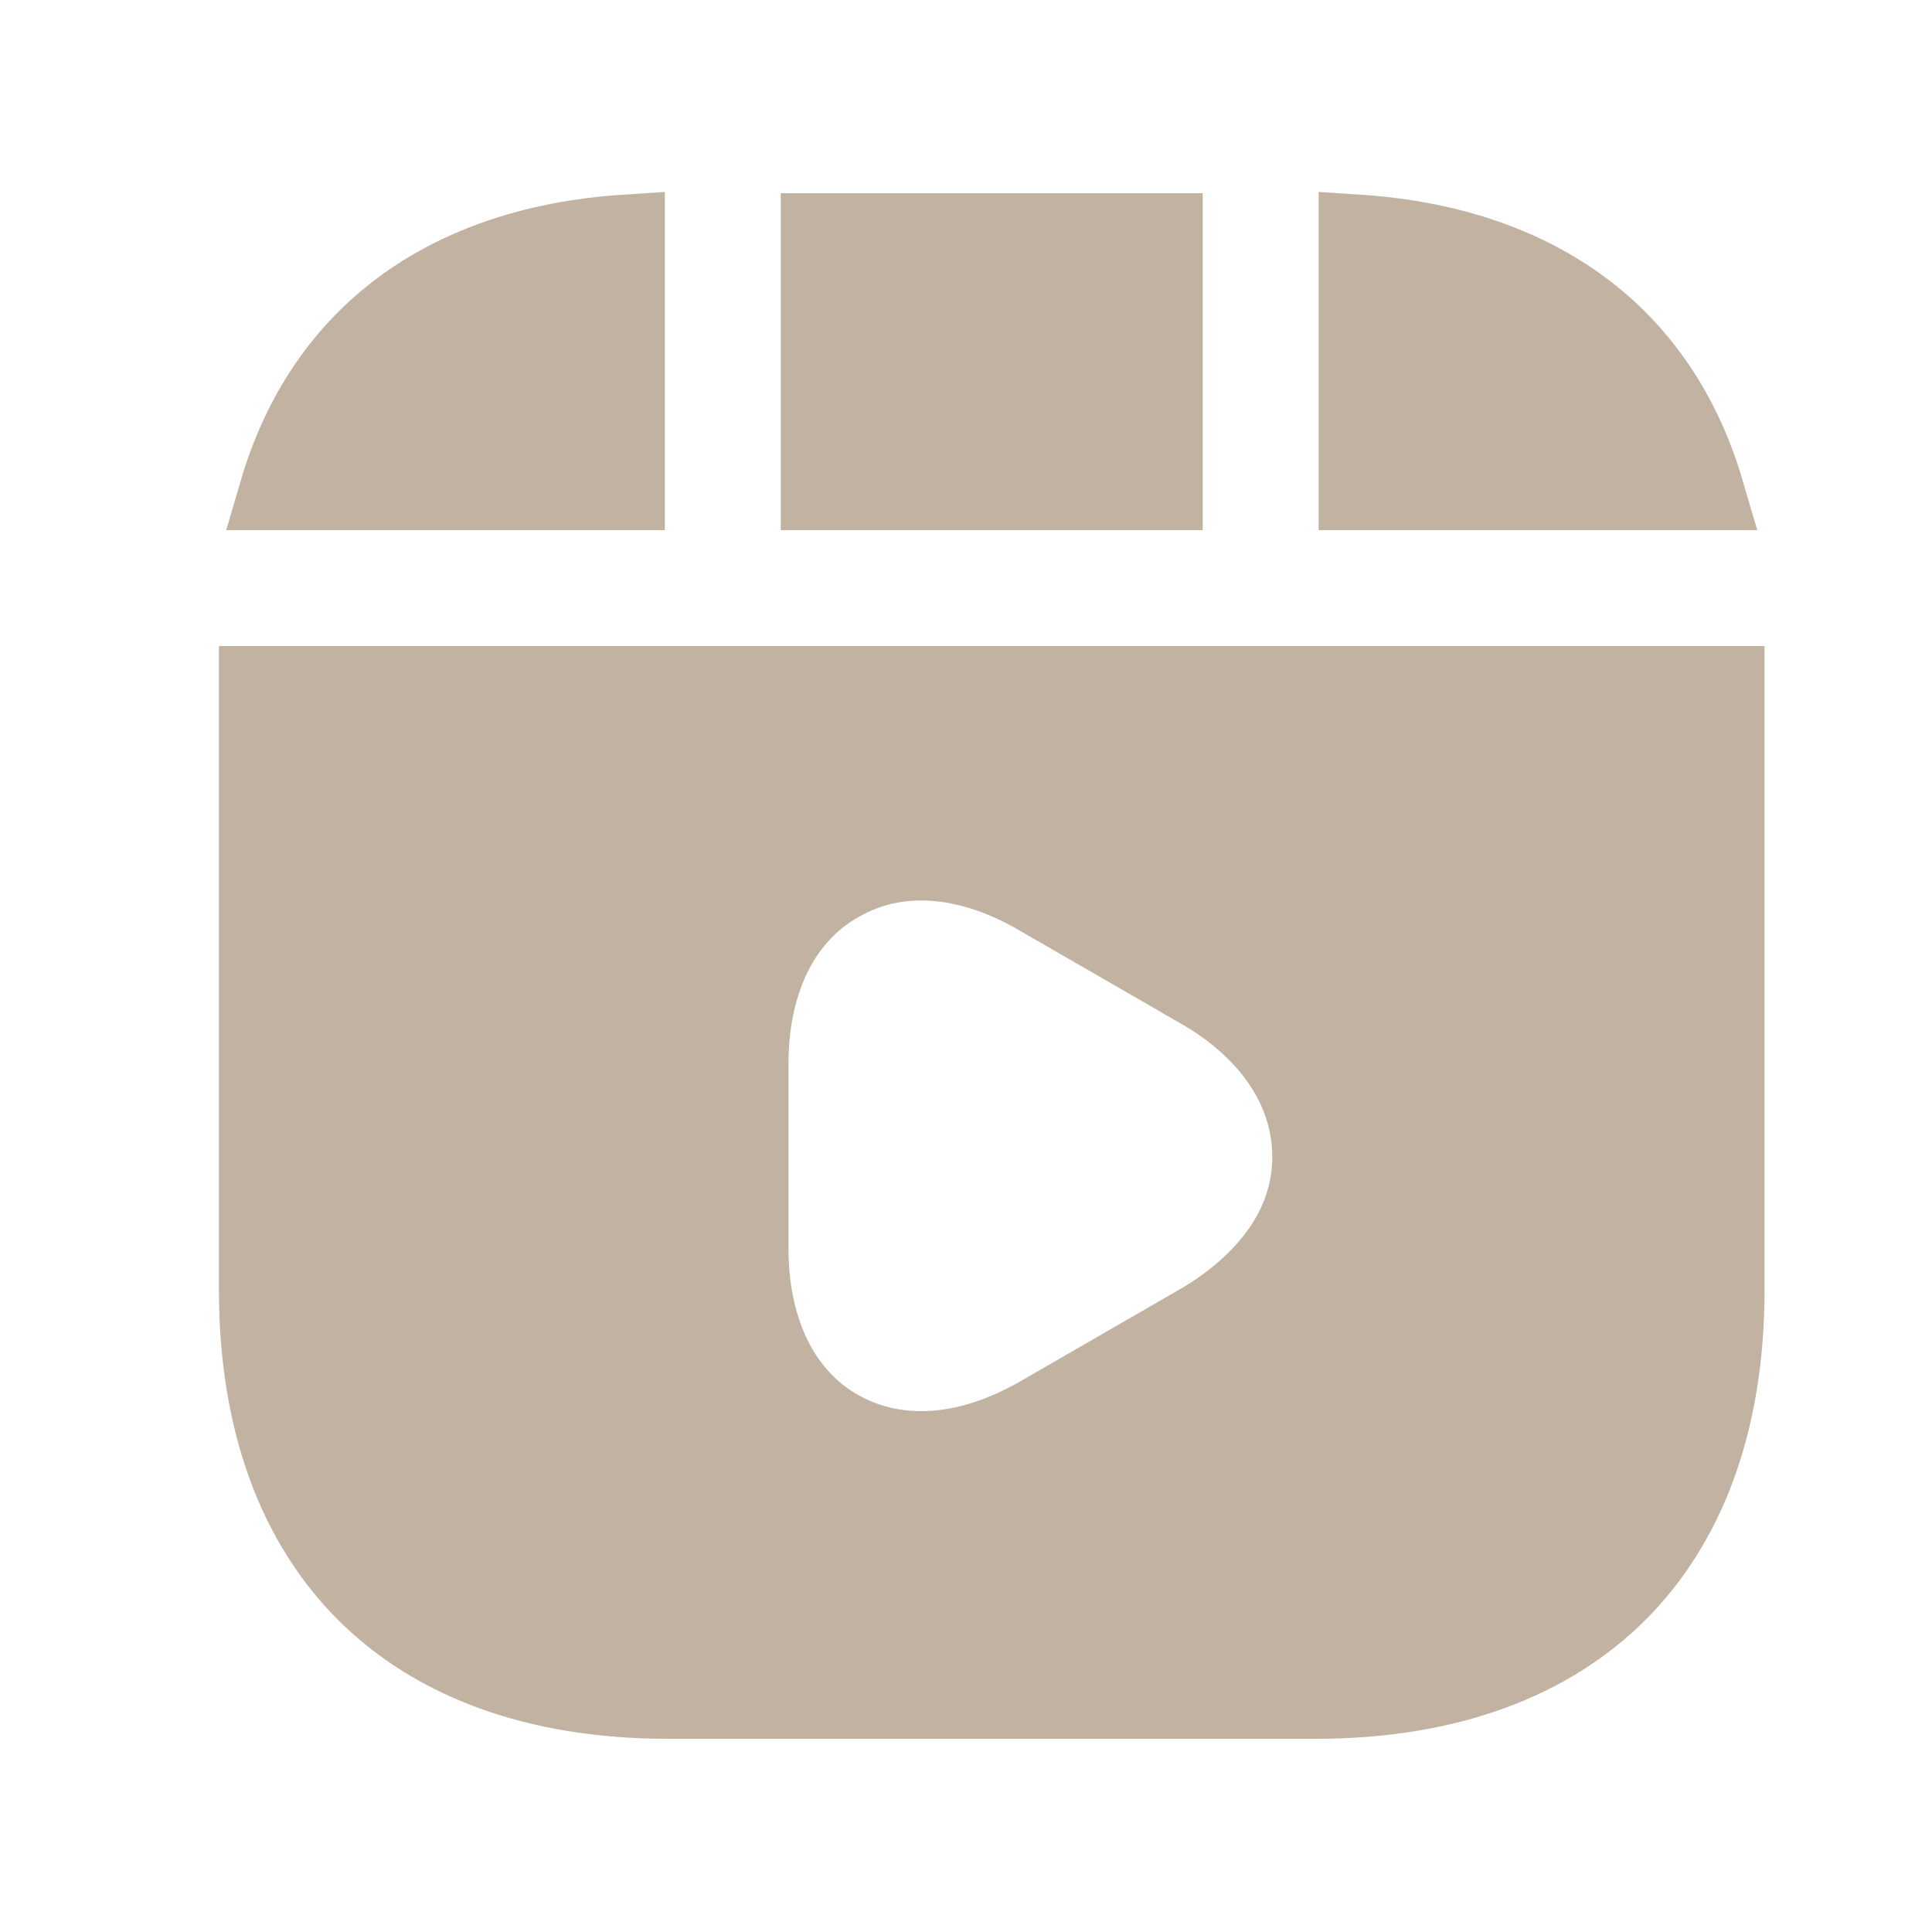 <svg width="25" height="25" viewBox="0 0 25 25" fill="none" xmlns="http://www.w3.org/2000/svg">
<path d="M10.603 6.36V3H15.063V6.36H10.603Z" fill="#C1B2A1" stroke="#C1B2A1"/>
<path d="M22.071 6.36H17.563V3.017C18.795 3.097 19.794 3.462 20.548 4.047C21.261 4.601 21.782 5.375 22.071 6.36Z" fill="#C1B2A1" stroke="#C1B2A1"/>
<path d="M15.523 17.113L15.523 17.113L15.528 17.111C16.372 16.611 16.963 15.884 16.963 14.97C16.963 14.067 16.394 13.305 15.522 12.807C15.522 12.806 15.522 12.806 15.521 12.806L13.445 11.609C13.445 11.608 13.445 11.608 13.444 11.608C12.578 11.102 11.639 10.978 10.853 11.437C10.067 11.886 9.703 12.771 9.703 13.76V16.16C9.703 17.151 10.068 18.037 10.856 18.485L10.859 18.487C11.186 18.67 11.54 18.76 11.923 18.76C12.431 18.76 12.946 18.596 13.44 18.315L13.44 18.315L13.443 18.313L15.523 17.113ZM3.333 16.69V8.86H22.333V16.69C22.333 18.411 21.822 19.724 20.94 20.607C20.057 21.489 18.744 22 17.023 22H8.643C6.923 22 5.609 21.489 4.727 20.607C3.844 19.724 3.333 18.411 3.333 16.69Z" fill="#C1B2A1" stroke="#C1B2A1"/>
<path d="M8.103 6.36H3.595C3.884 5.375 4.406 4.601 5.119 4.047C5.872 3.462 6.871 3.097 8.103 3.017V6.36Z" fill="#C1B2A1" stroke="#C1B2A1"/>
</svg>
